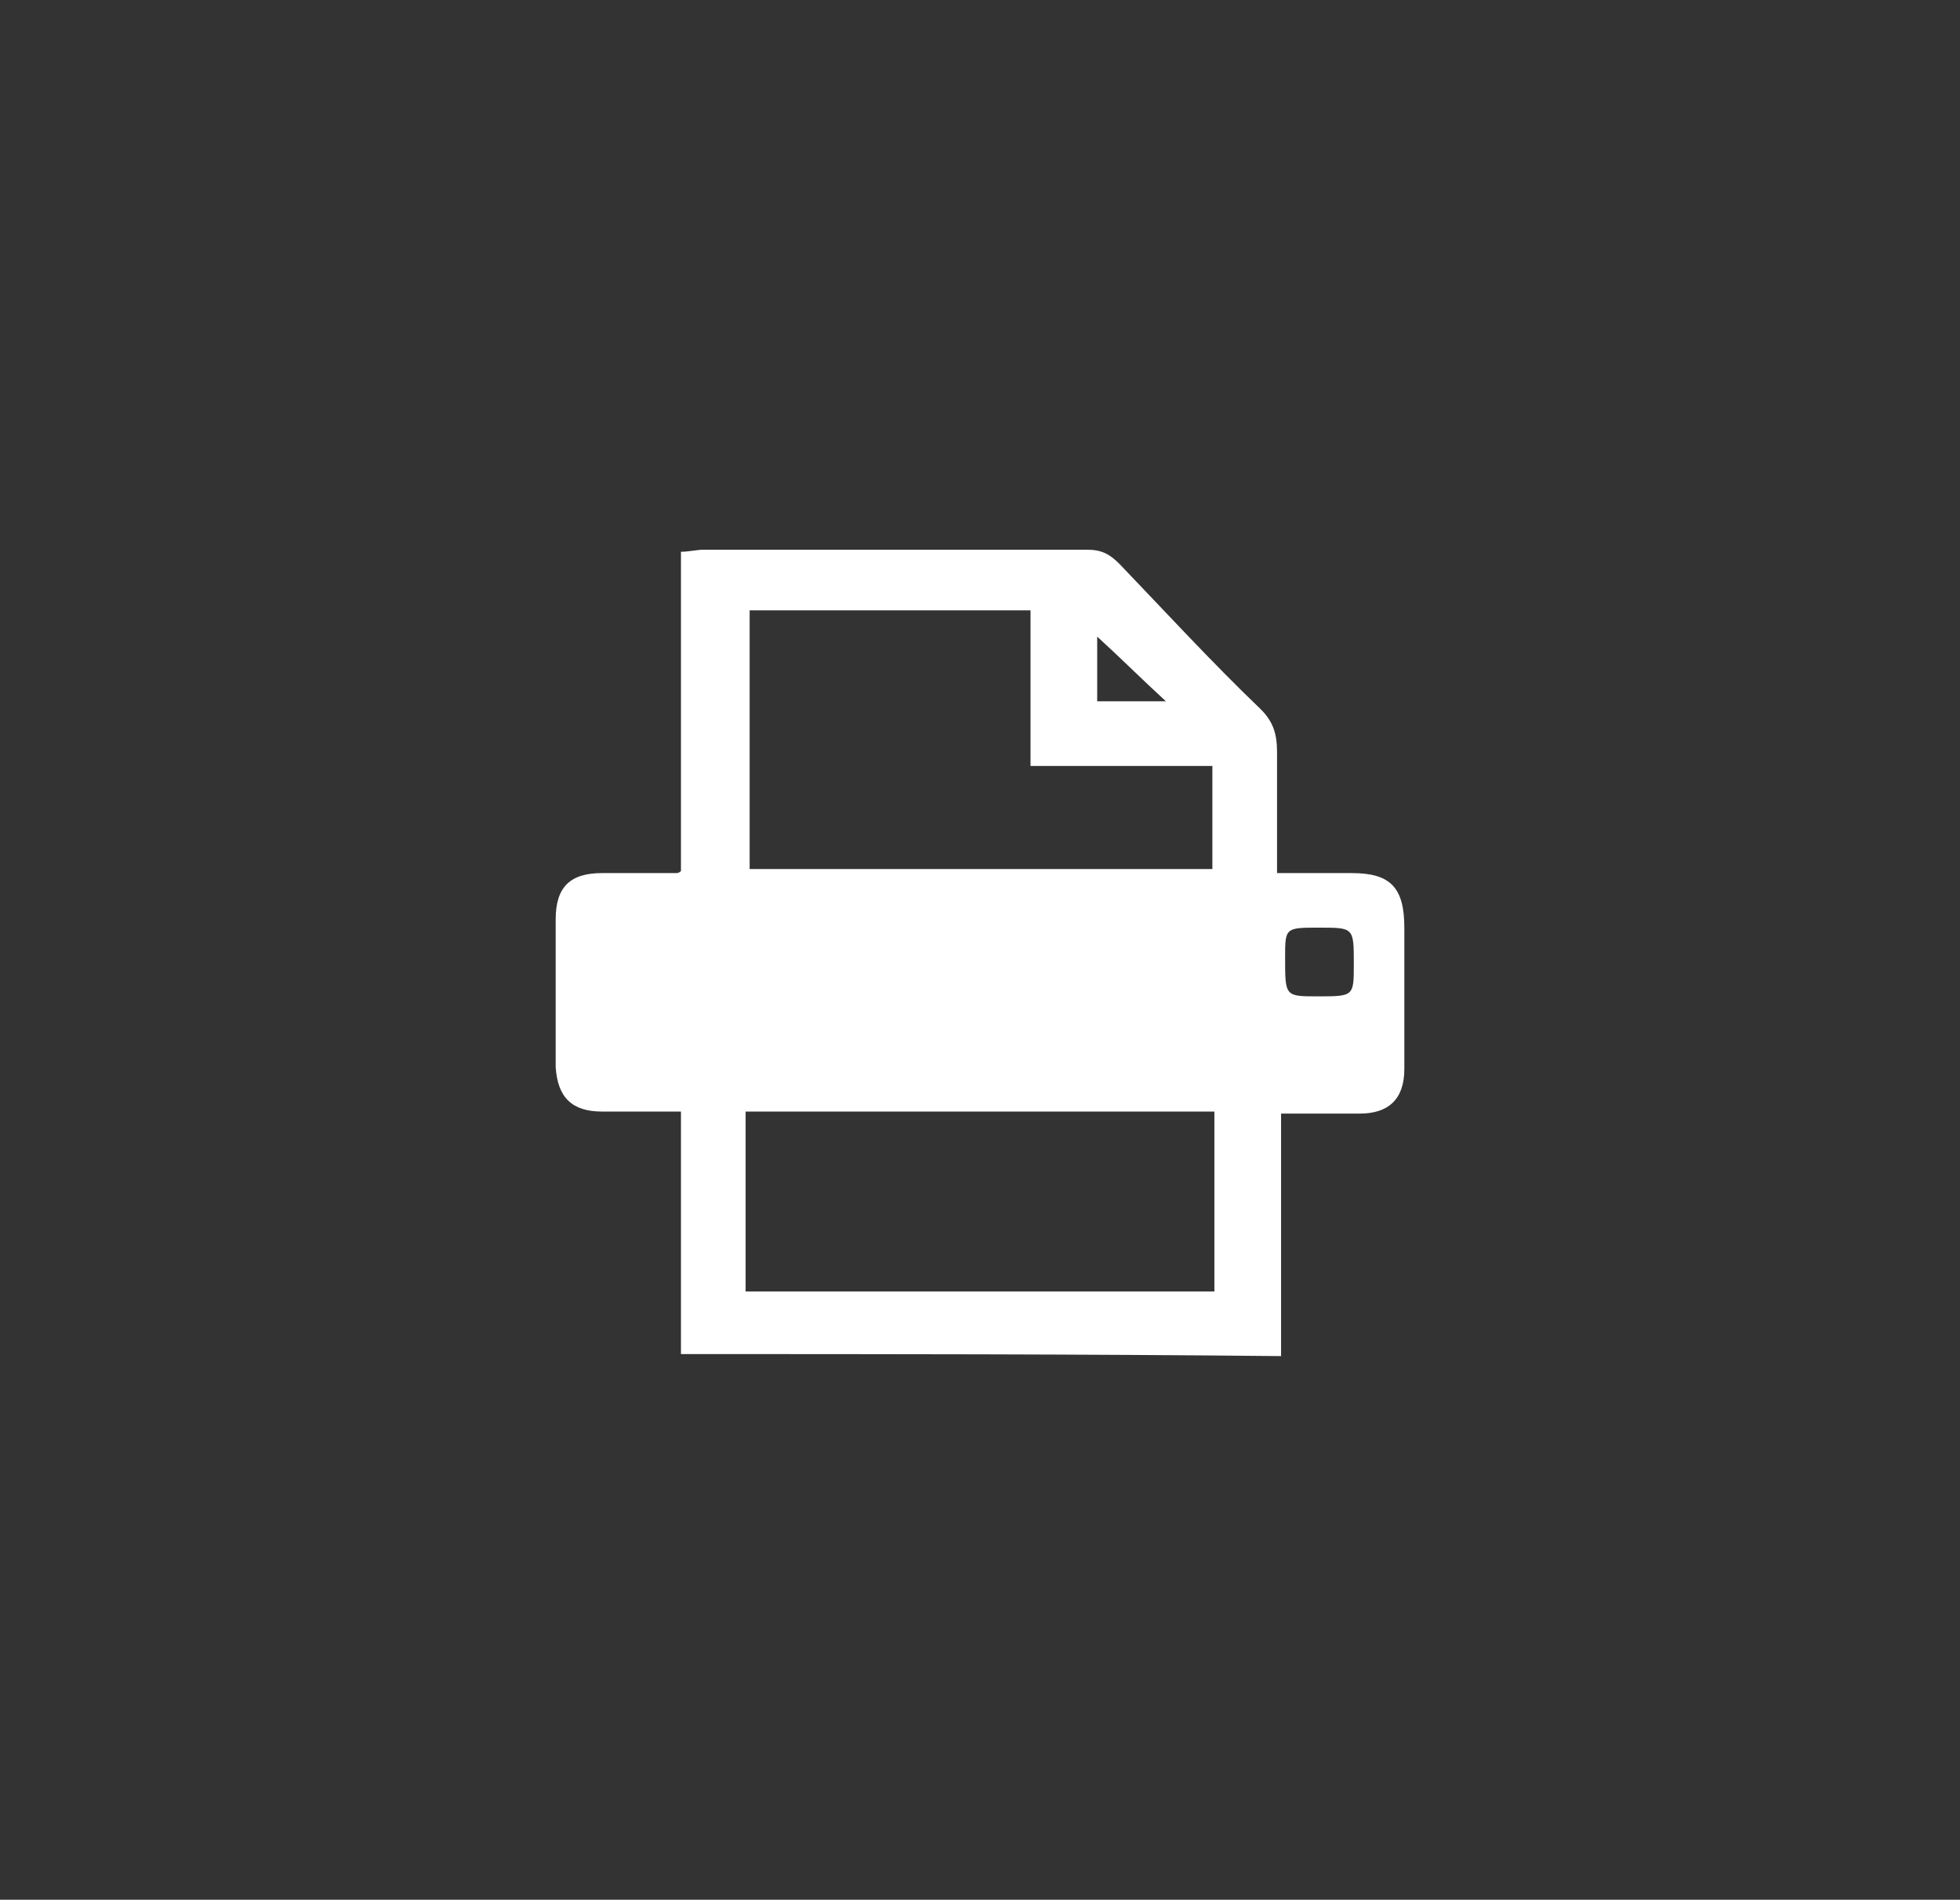 <?xml version="1.0" encoding="utf-8"?>
<!-- Generator: Adobe Illustrator 21.0.2, SVG Export Plug-In . SVG Version: 6.00 Build 0)  -->
<svg version="1.1" id="Layer_1" xmlns="http://www.w3.org/2000/svg" xmlns:xlink="http://www.w3.org/1999/xlink" x="0px" y="0px"
	 viewBox="0 0 97 94" style="enable-background:new 0 0 97 94;" xml:space="preserve">
<rect x="0" y="0" width="97" height="94" fill="#333333" stroke="none"/>
<style type="text/css">
	.st0{fill:#FFFFFF;}
</style>
<g>
	<path class="st0" d="M33.7,67c0-4,0-8,0-12c-1.4,0-2.6,0-3.9,0c-1.5,0-2.2-0.7-2.3-2.2c0-2.4,0-4.9,0-7.3c0-1.6,0.7-2.3,2.3-2.3
		c1.2,0,2.5,0,3.7,0c0,0,0.1,0,0.2-0.1c0-5.2,0-10.5,0-15.8c0.4,0,0.8-0.1,1.1-0.1c6.3,0,12.6,0,19,0c0.7,0,1.1,0.2,1.6,0.7
		c2.3,2.4,4.6,4.9,7,7.2c0.6,0.6,0.8,1.2,0.8,2.1c0,2,0,3.9,0,6c1.3,0,2.5,0,3.7,0c1.9,0,2.6,0.7,2.6,2.7c0,2.3,0,4.6,0,7
		c0,1.5-0.8,2.2-2.2,2.2c-1.3,0-2.5,0-3.9,0c0,4,0,8,0,12C53.4,67,43.6,67,33.7,67z M37.1,30.2c0,4.3,0,8.6,0,12.8
		c7.7,0,15.3,0,22.9,0c0-1.7,0-3.4,0-5.1c-3,0-5.9,0-9,0c0-2.6,0-5.2,0-7.7C46.3,30.2,41.7,30.2,37.1,30.2z M36.9,55c0,3,0,6,0,8.9
		c7.8,0,15.5,0,23.2,0c0-3,0-5.9,0-8.9C52.4,55,44.7,55,36.9,55z M65.3,45.9c-1.7,0-1.7,0-1.7,1.5c0,1.9,0,1.9,1.6,1.9
		c1.8,0,1.8,0,1.8-1.6C67,45.9,67,45.9,65.3,45.9z M54.3,31.5c0,1,0,2.1,0,3.2c1.1,0,2.2,0,3.4,0C56.5,33.6,55.4,32.5,54.3,31.5z"/>
</g>
</svg>
